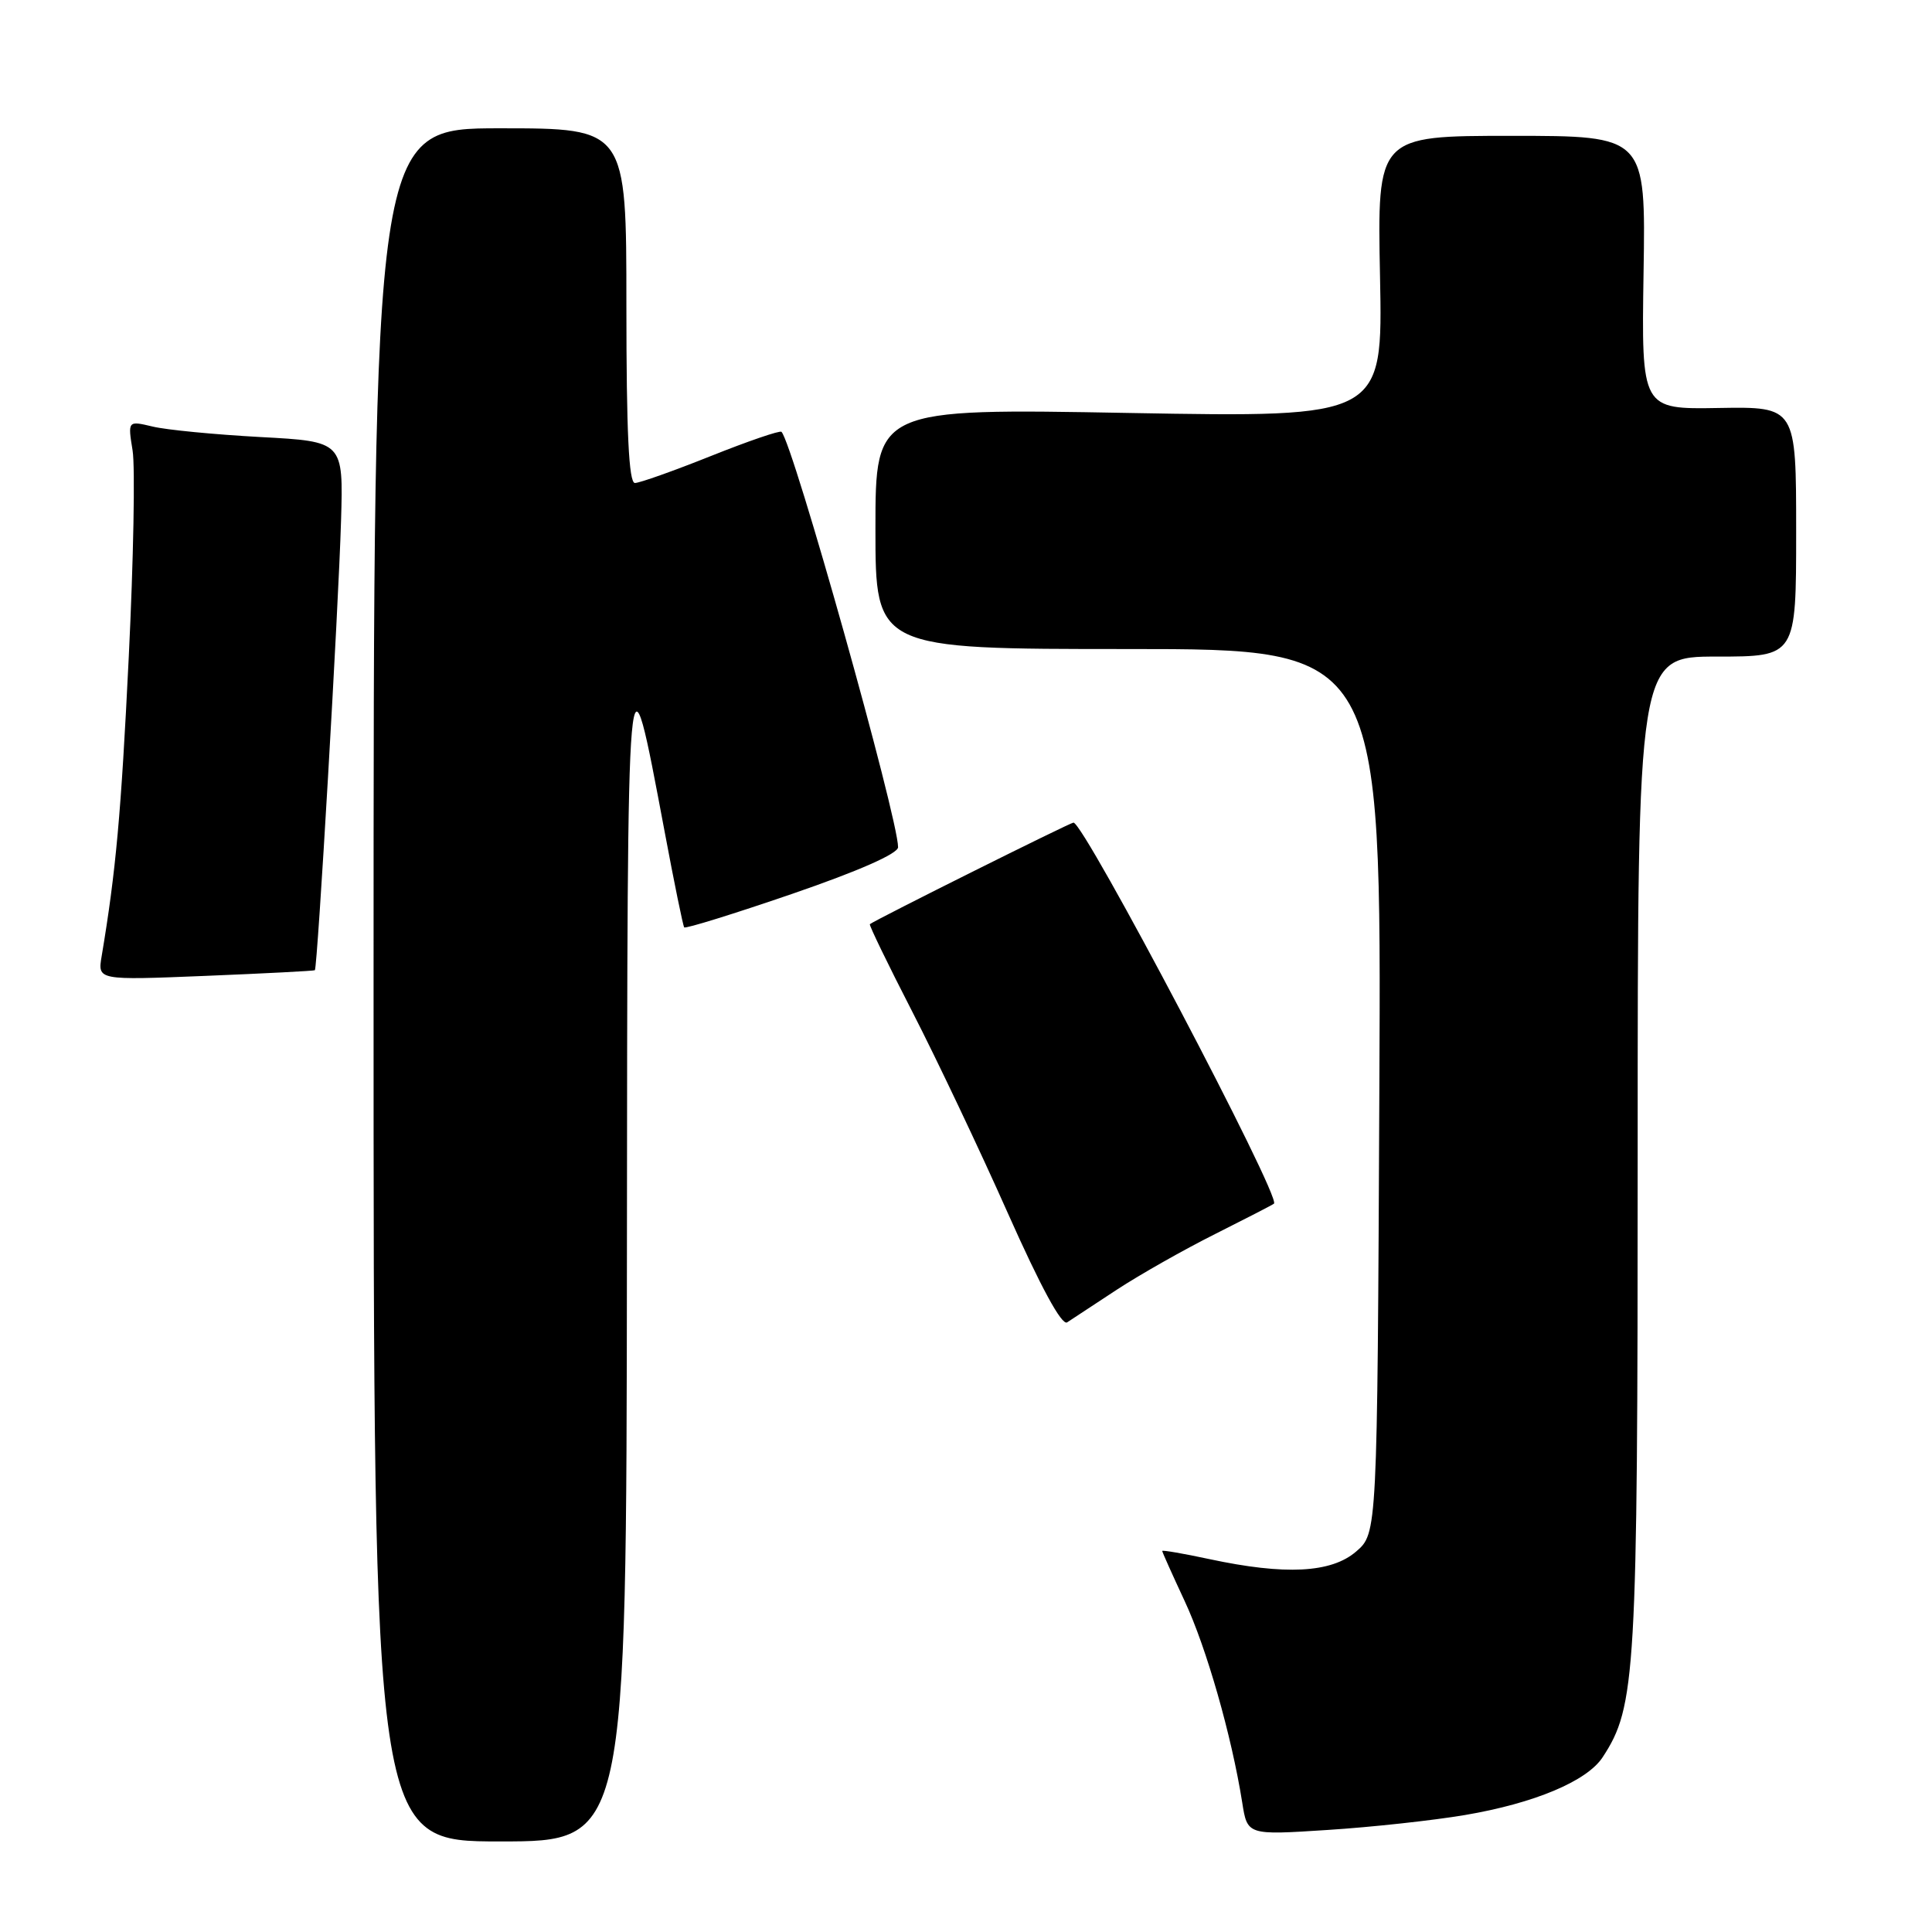 <?xml version="1.0" encoding="UTF-8" standalone="no"?>
<!DOCTYPE svg PUBLIC "-//W3C//DTD SVG 1.1//EN" "http://www.w3.org/Graphics/SVG/1.1/DTD/svg11.dtd" >
<svg xmlns="http://www.w3.org/2000/svg" xmlns:xlink="http://www.w3.org/1999/xlink" version="1.1" viewBox="0 0 256 256">
 <g >
 <path fill="currentColor"
d=" M 83.07 166.75 C 83.14 82.88 83.07 83.66 88.06 110.16 C 89.33 116.95 90.50 122.67 90.66 122.88 C 90.81 123.09 97.25 121.09 104.97 118.44 C 113.76 115.42 119.00 113.11 119.00 112.26 C 119.00 108.36 105.07 58.74 103.55 57.22 C 103.34 57.01 99.14 58.45 94.21 60.42 C 89.28 62.39 84.75 64.00 84.13 64.00 C 83.32 64.00 83.00 57.25 83.00 40.50 C 83.00 17.00 83.00 17.00 66.25 17.00 C 49.50 17.00 49.50 17.00 49.50 130.50 C 49.50 244.00 49.50 244.00 66.25 244.00 C 83.00 244.00 83.00 244.00 83.07 166.75 Z  M 194.12 240.50 C 203.32 238.94 210.29 236.01 212.36 232.84 C 216.76 226.12 217.00 222.05 217.00 152.79 C 217.00 87.00 217.00 87.00 227.50 87.00 C 238.00 87.00 238.00 87.00 238.00 70.44 C 238.00 53.89 238.00 53.89 227.75 54.06 C 217.50 54.24 217.50 54.24 217.78 36.12 C 218.07 18.00 218.07 18.00 200.28 18.00 C 182.49 18.00 182.49 18.00 182.86 36.66 C 183.23 55.32 183.23 55.32 149.61 54.72 C 116.00 54.11 116.00 54.11 116.00 70.06 C 116.00 86.00 116.00 86.00 149.52 86.00 C 183.05 86.00 183.05 86.00 182.77 144.59 C 182.50 203.17 182.50 203.17 179.69 205.59 C 176.39 208.43 170.29 208.74 160.25 206.59 C 156.81 205.85 154.00 205.37 154.00 205.51 C 154.00 205.66 155.34 208.64 156.97 212.14 C 159.86 218.32 163.20 230.00 164.60 238.84 C 165.28 243.17 165.28 243.17 175.89 242.48 C 181.73 242.11 189.93 241.21 194.12 240.50 Z  M 148.00 170.88 C 151.03 168.90 156.88 165.58 161.00 163.52 C 165.12 161.45 168.64 159.64 168.81 159.49 C 169.77 158.63 143.65 109.00 142.24 109.00 C 141.80 109.00 116.00 121.87 115.26 122.46 C 115.13 122.56 117.66 127.79 120.89 134.07 C 124.12 140.36 129.81 152.35 133.53 160.72 C 137.89 170.52 140.69 175.68 141.40 175.22 C 142.00 174.82 144.97 172.87 148.00 170.88 Z  M 41.72 128.56 C 42.07 128.29 44.85 80.64 45.19 69.00 C 45.50 58.50 45.50 58.50 34.50 57.91 C 28.45 57.58 22.02 56.96 20.22 56.52 C 16.93 55.74 16.93 55.74 17.57 59.70 C 17.92 61.88 17.69 74.20 17.06 87.08 C 16.04 107.93 15.36 115.42 13.47 126.70 C 12.93 129.89 12.93 129.89 27.21 129.31 C 35.07 128.99 41.60 128.65 41.72 128.56 Z "/>
</g>
</svg>